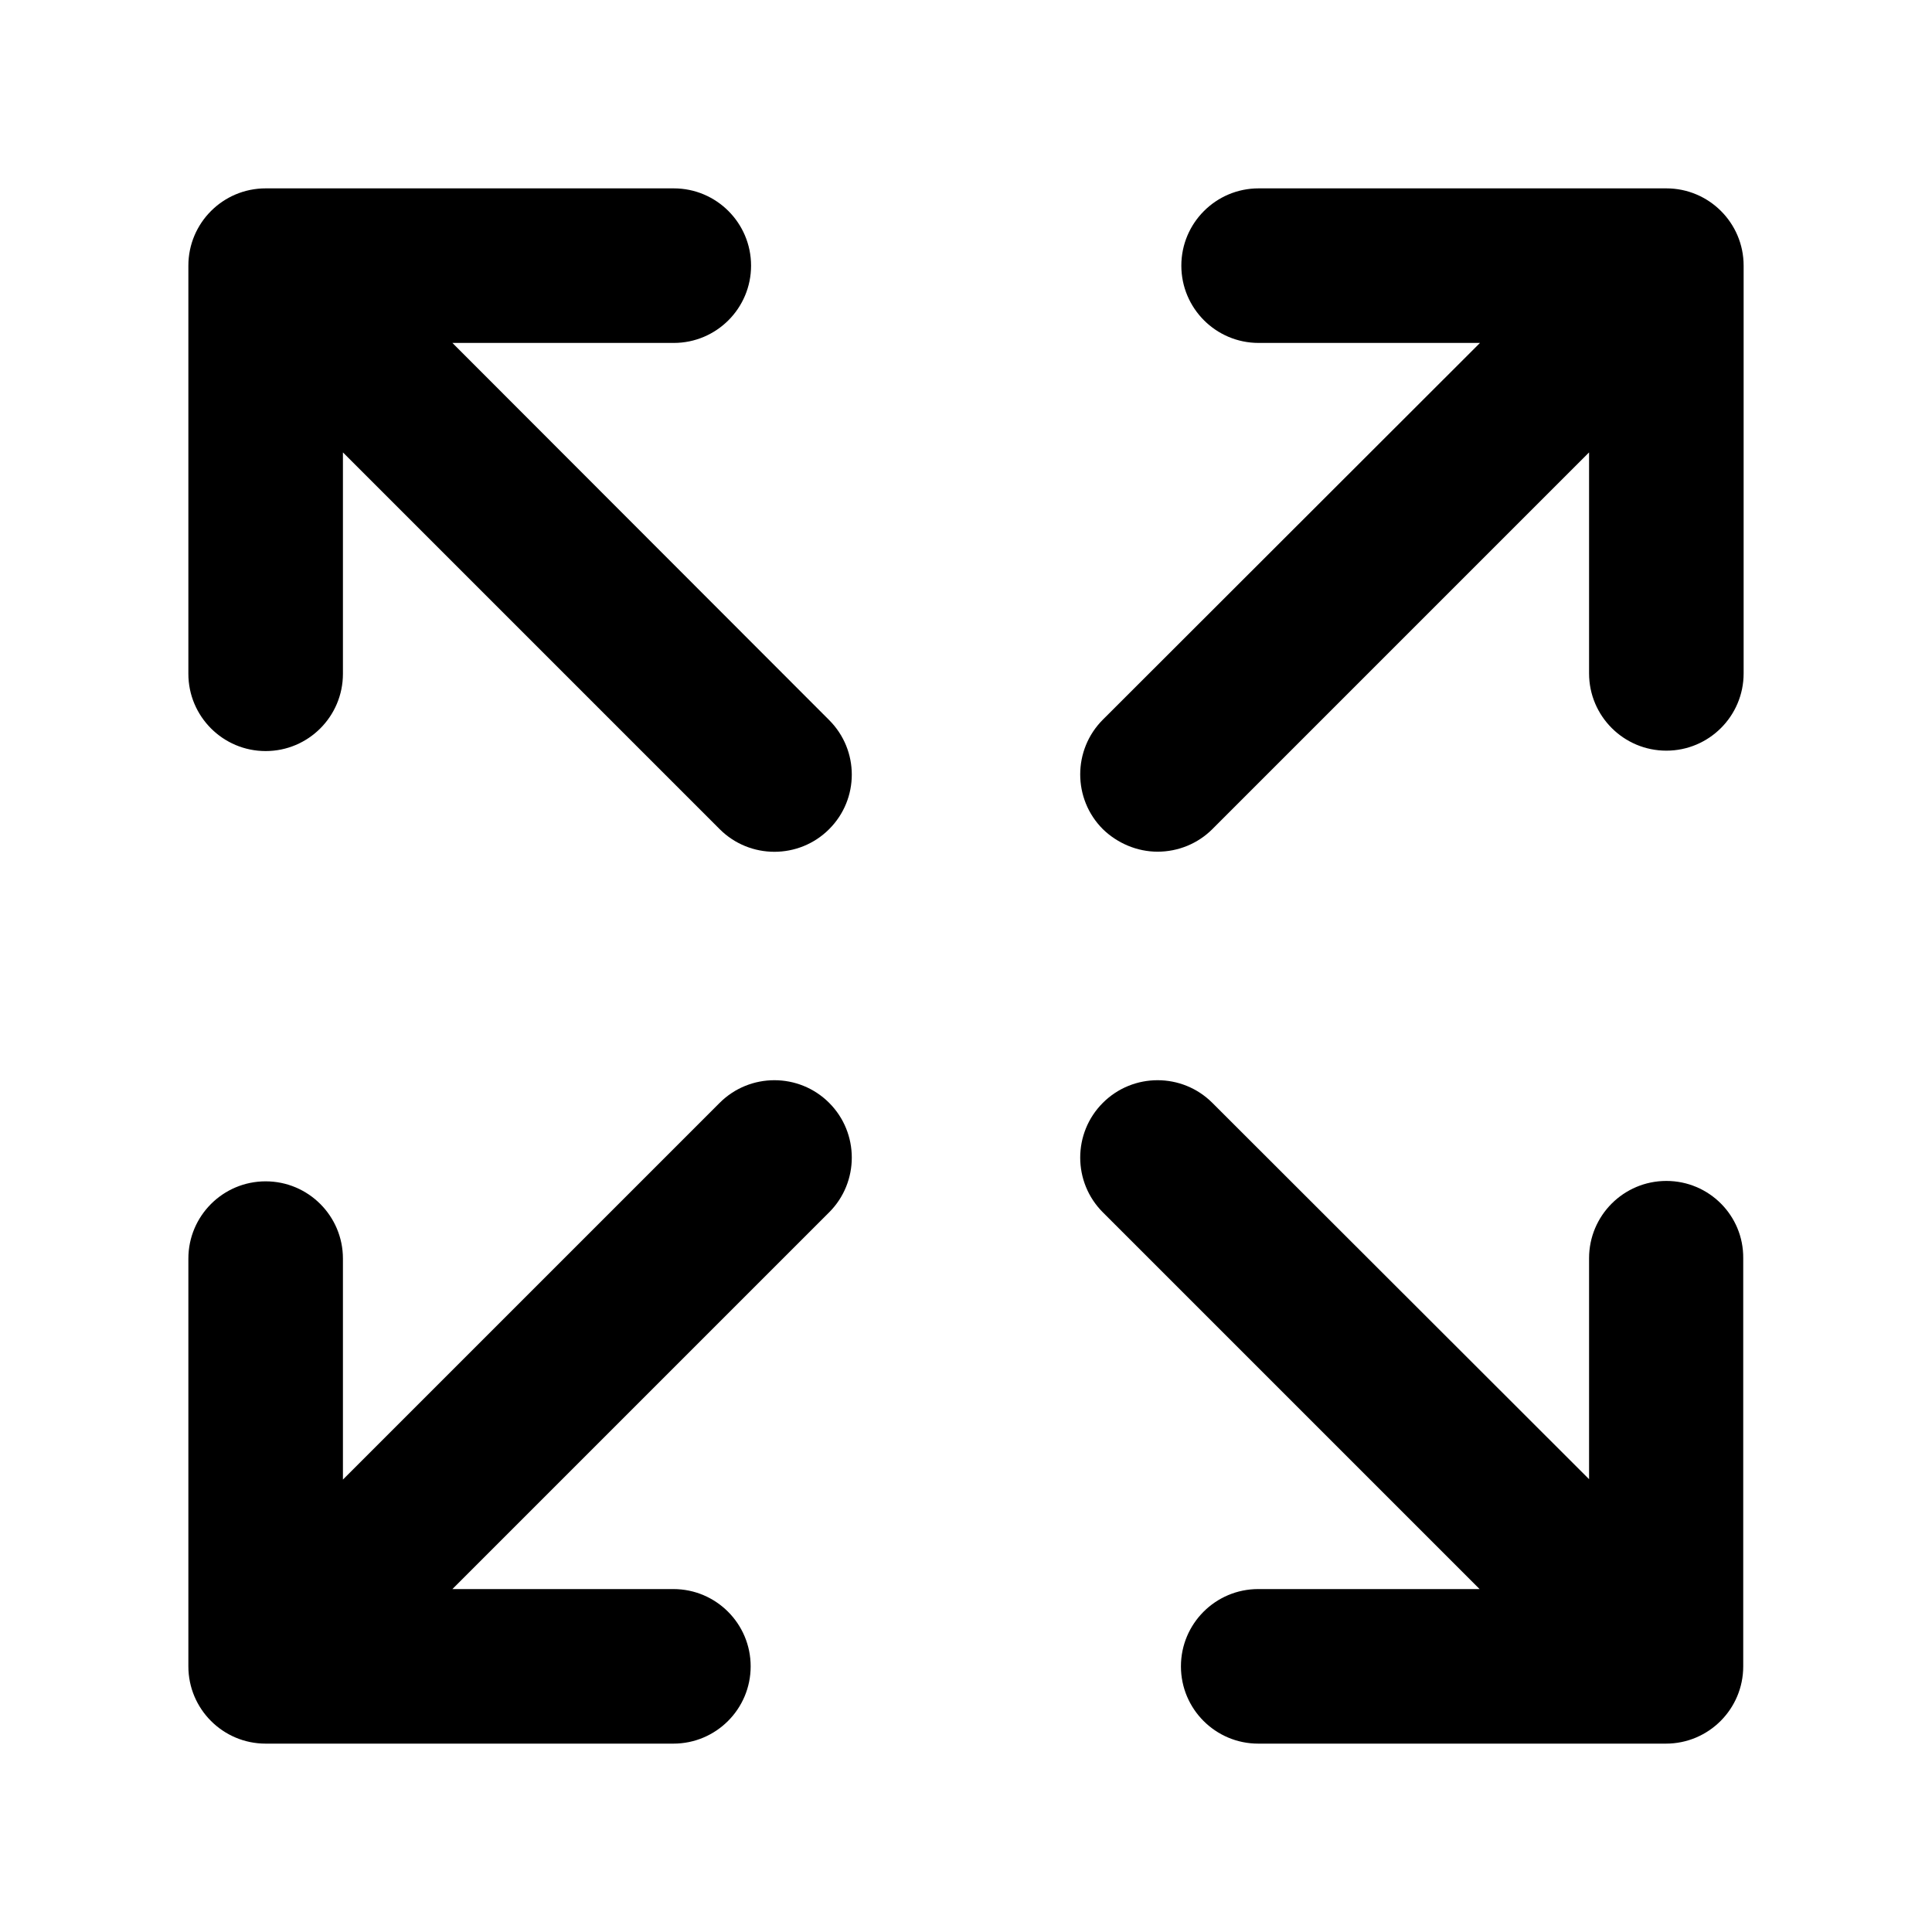 <?xml version="1.0" encoding="utf-8"?>
<!-- Generator: Adobe Illustrator 23.1.1, SVG Export Plug-In . SVG Version: 6.00 Build 0)  -->
<svg version="1.1" id="Calque_1" xmlns="http://www.w3.org/2000/svg" xmlns:xlink="http://www.w3.org/1999/xlink" x="0px" y="0px"
	 viewBox="0 0 480 480" style="enable-background:new 0 0 480 480;" xml:space="preserve">
<title>fullscreen</title>
<g>
	<g id="ds44-icons">
		<g id="fullscreen">
			<g>
				<path d="M287.6,211.6c5.1,0,10-2,13.6-5.6l93.6-93.6v54.9c0,10.6,8.6,19.2,19.2,19.2c10.6,0,19.2-8.6,19.2-19.2V66
					c0-10.6-8.6-19.2-19.2-19.2H312.7c-10.6,0-19.2,8.6-19.2,19.2s8.6,19.2,19.2,19.2c0,0,0,0,0,0h55L274,178.8
					c-7.5,7.5-7.5,19.7,0,27.2C277.6,209.5,282.5,211.6,287.6,211.6L287.6,211.6z"/>
				<path d="M112.4,85.2h55c10.6,0,19.2-8.6,19.2-19.2s-8.6-19.2-19.2-19.2c0,0,0,0,0,0H66c-10.6,0-19.2,8.6-19.2,19.2l0,101.4
					c0,10.6,8.6,19.2,19.2,19.2c10.6,0,19.2-8.6,19.2-19.2l0-55l93.6,93.6c7.5,7.5,19.7,7.5,27.2,0c7.5-7.5,7.5-19.6,0-27.1
					L112.4,85.2z"/>
				<path d="M414,293.4c-10.6,0-19.2,8.6-19.2,19.2v54.9L301.2,274c-7.5-7.5-19.7-7.5-27.2,0c-7.5,7.5-7.5,19.7,0,27.2l93.6,93.6
					l-55,0c-10.6,0-19.2,8.6-19.2,19.2c0,10.6,8.6,19.2,19.2,19.2l101.3,0c10.6,0,19.2-8.6,19.2-19.2V312.6
					C433.2,302,424.6,293.4,414,293.4z"/>
				<path d="M178.8,274l-93.6,93.6v-54.9c0-10.6-8.6-19.2-19.2-19.2c-10.6,0-19.2,8.6-19.2,19.2c0,0,0,0,0,0V414
					c0,10.6,8.6,19.2,19.2,19.2l101.3,0c10.6,0,19.2-8.6,19.2-19.2c0-10.6-8.6-19.2-19.2-19.2c0,0,0,0,0,0l-54.9,0l93.6-93.6
					c7.5-7.5,7.5-19.7,0-27.2C198.5,266.5,186.3,266.5,178.8,274L178.8,274z"/>
			</g>
		</g>
	</g>
</g>
</svg>
